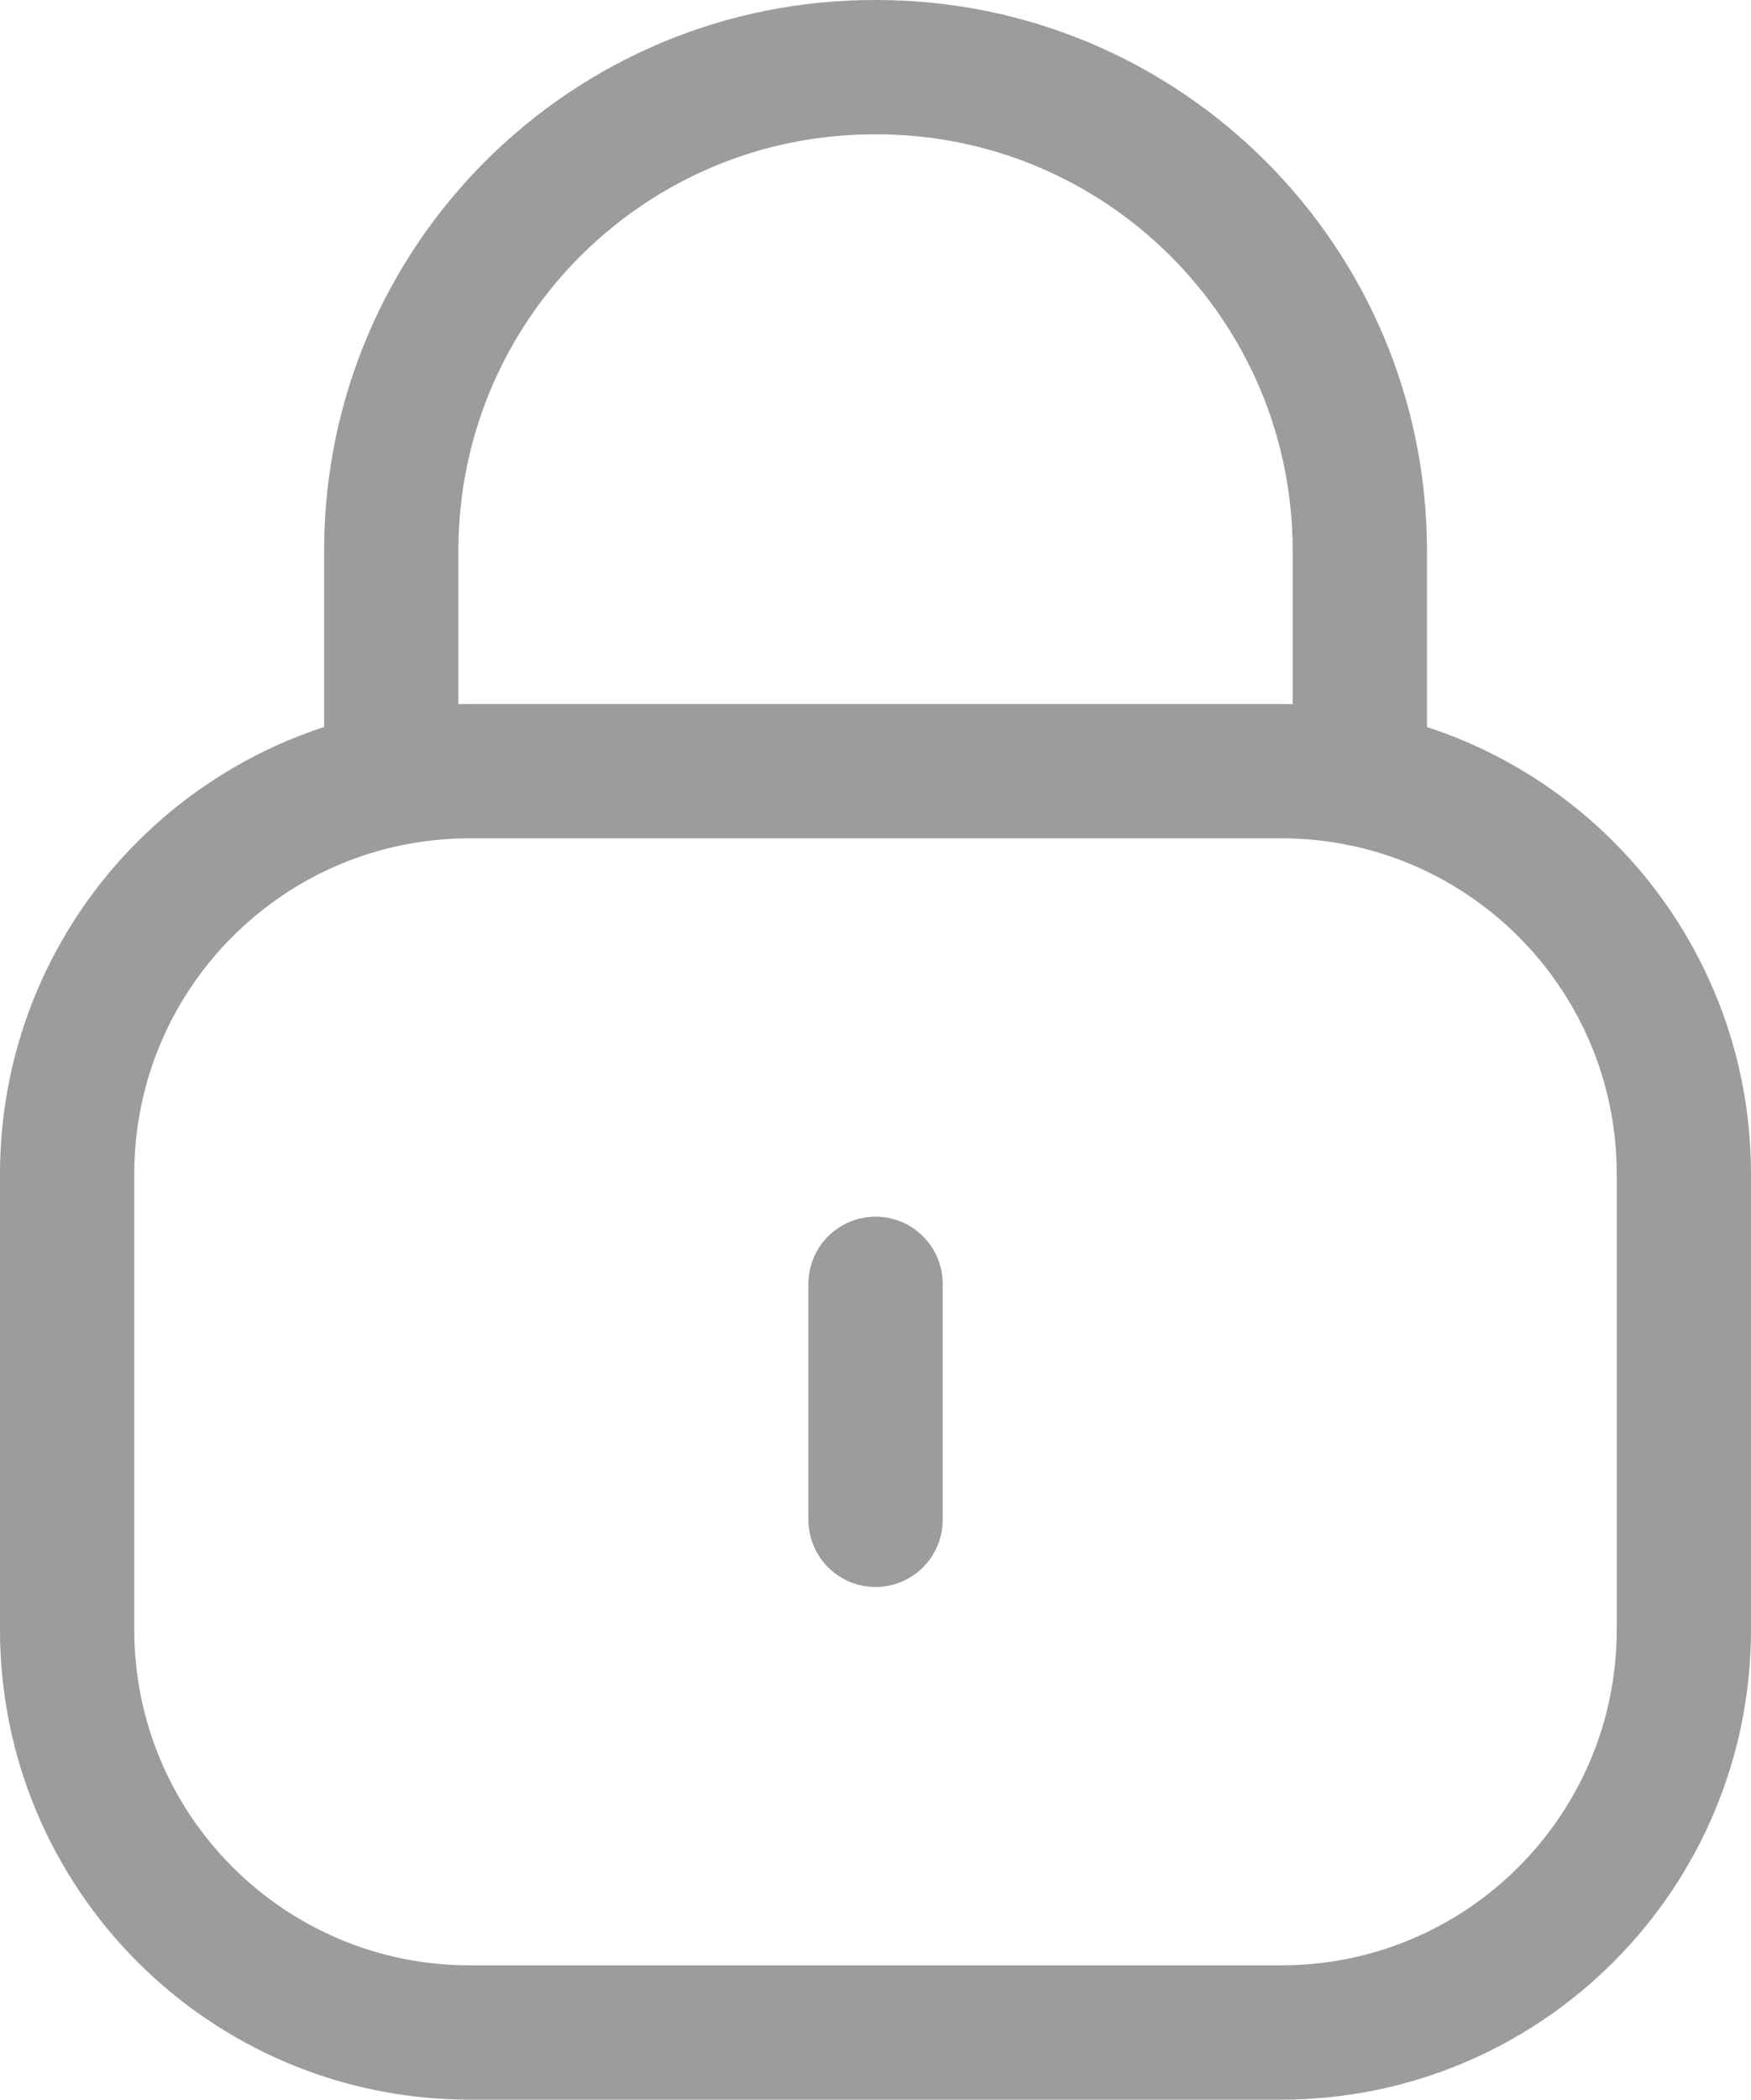 <?xml version="1.0" encoding="utf-8"?>
<svg width="19.561px" height="23.446px" viewBox="0 0 19.561 23.446" version="1.1" xmlns:xlink="http://www.w3.org/1999/xlink" xmlns="http://www.w3.org/2000/svg">
  <g id="LEADING-ICON" transform="translate(0.75 0.75)">
    <g id="Lock">
      <path d="M14.441 7.946L14.441 5.399C14.441 2.418 12.023 5.28339e-05 9.042 5.28339e-05C6.061 -0.013 3.634 2.393 3.621 5.375L3.621 5.399L3.621 7.946" id="Stroke-1" fill="none" fill-rule="evenodd" stroke="#9C9C9C" stroke-width="1.5" stroke-linecap="round" stroke-linejoin="round" />
      <path d="M4.498 21.946C2.014 21.946 0 19.933 0 17.448L0 12.36C0 9.874 2.014 7.861 4.498 7.861L13.563 7.861C16.047 7.861 18.061 9.874 18.061 12.36L18.061 17.448C18.061 19.933 16.047 21.946 13.563 21.946L4.498 21.946Z" id="Stroke-3" fill="none" fill-rule="evenodd" stroke="#9C9C9C" stroke-width="1.5" stroke-linecap="round" stroke-linejoin="round" />
      <path d="M9.031 13.586L9.031 16.221" id="Stroke-5" fill="none" fill-rule="evenodd" stroke="#9C9C9C" stroke-width="1.5" stroke-linecap="round" stroke-linejoin="round" />
    </g>
  </g>
</svg>